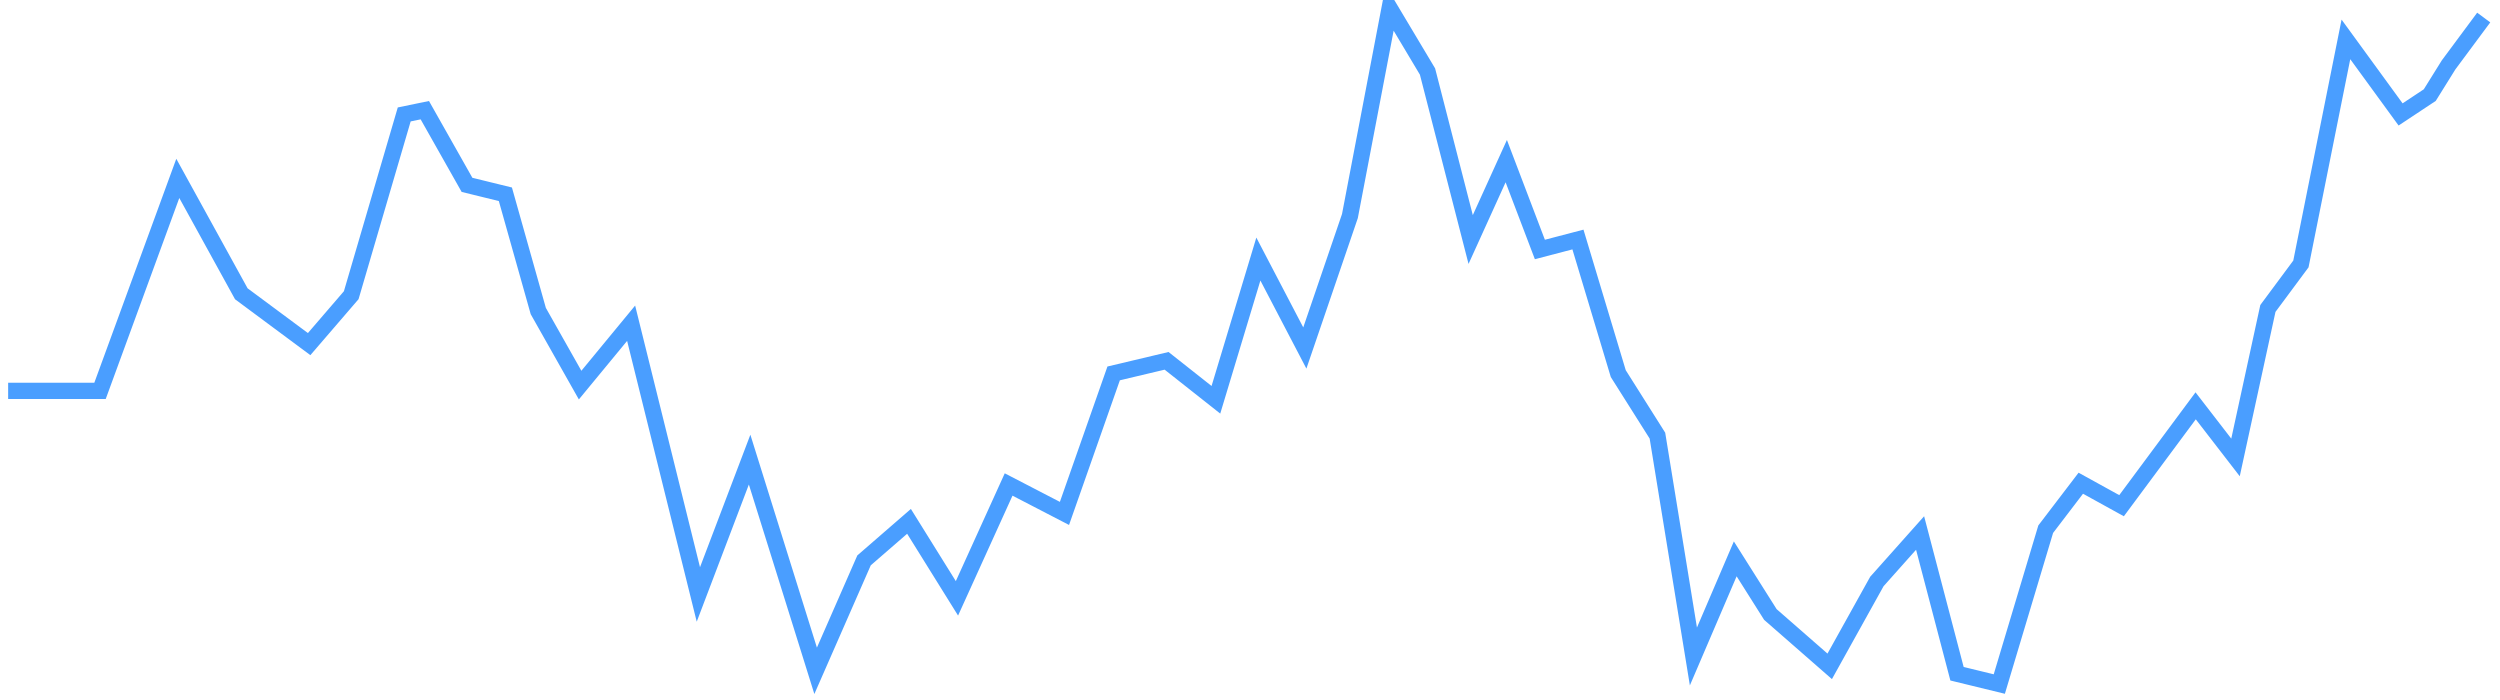 ﻿<?xml version="1.0" encoding="utf-8"?>
<svg version="1.1" xmlns:xlink="http://www.w3.org/1999/xlink" width="307px" height="86px" xmlns="http://www.w3.org/2000/svg">
  <g transform="matrix(1 0 0 1 -489 -632 )">
    <path d="M 0 47  L 11.282 47  L 20.833 20.907  L 28.633 35.076  L 36.962 41.256  L 42.131 35.251  L 48.638 13.053  L 51.167 12.53  L 56.348 21.7  L 61.061 22.857  L 65.101 37.196  L 70.238 46.291  L 76.502 38.692  L 84.76 71.999  L 91.053 55.441  L 99.16 81.376  L 105.104 67.814  L 110.627 63.022  L 116.513 72.478  L 122.859 58.495  L 129.716 62.048  L 135.756 44.855  L 142.257 43.31  L 148.313 48.094  L 153.527 30.813  L 159.233 41.736  L 164.77 25.534  L 169.649 0  L 174.298 7.783  L 179.599 28.413  L 183.969 18.787  L 188.097 29.636  L 192.771 28.413  L 197.723 44.879  L 202.532 52.495  L 206.951 79.616  L 212.088 67.627  L 216.402 74.46  L 223.688 80.827  L 229.479 70.409  L 234.787 64.452  L 239.321 81.734  L 244.514 83  L 250.212 63.986  L 254.522 58.339  L 259.527 61.1  L 264.884 53.88  L 268.626 48.835  L 273.521 55.174  L 277.497 36.878  L 281.552 31.413  L 287.078 3.837  L 293.792 13.053  L 297.375 10.679  L 299.684 6.972  L 304 1.154  " stroke-width="2" stroke="#4a9eff" fill="none" transform="matrix(1 0 0 1 490 633 )" />
  </g>
</svg>